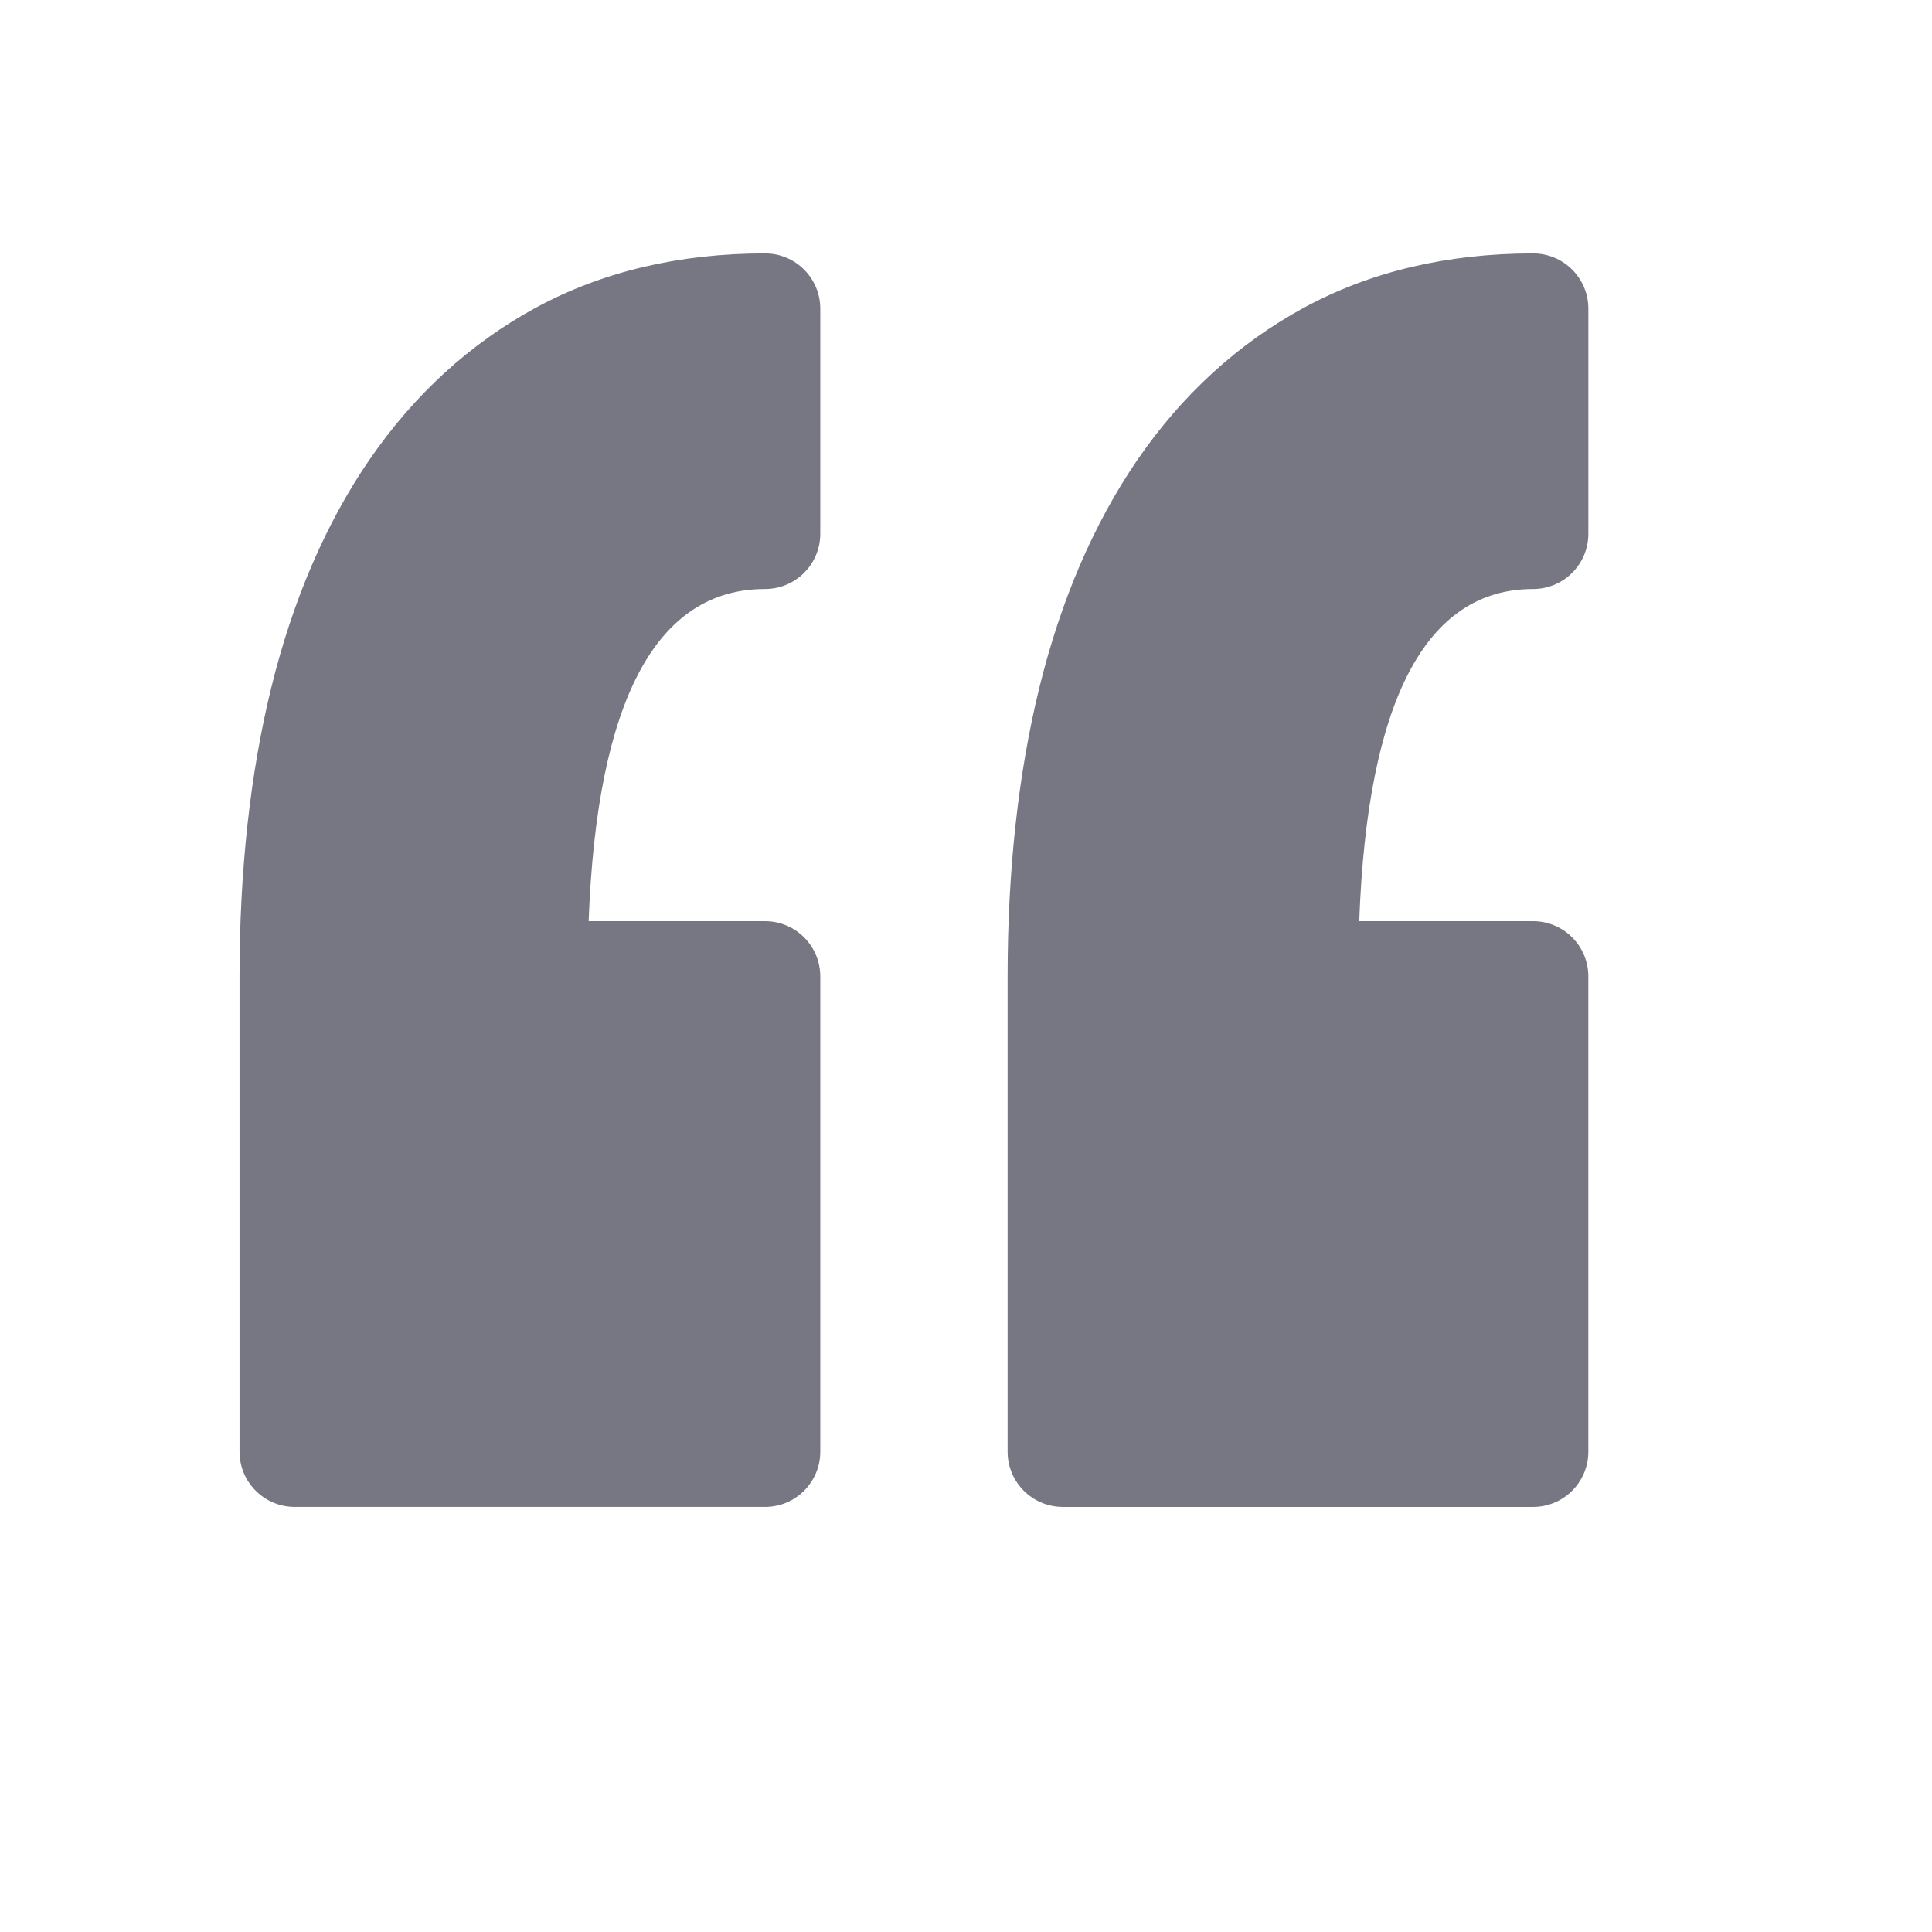 <?xml version="1.0" encoding="utf-8"?>
<svg viewBox="0 0 500 500" xmlns="http://www.w3.org/2000/svg">
  <g transform="matrix(1, 0, 0, 1, 61.989, 53.248)">
    <path d="M150.299,26.634v58.25c0,7.9-6.404,14.301-14.304,14.301c-28.186,0-43.518,28.909-45.643,85.966h45.643 c7.9,0,14.304,6.407,14.304,14.304v122.992c0,7.896-6.404,14.298-14.304,14.298H14.301C6.398,336.745,0,330.338,0,322.447V199.455 c0-27.352,2.754-52.452,8.183-74.611c5.568-22.721,14.115-42.587,25.396-59.048c11.608-16.917,26.128-30.192,43.16-39.44 C93.886,17.052,113.826,12.333,136,12.333C143.895,12.333,150.299,18.734,150.299,26.634z M334.773,99.186 c7.896,0,14.305-6.407,14.305-14.301v-58.25c0-7.9-6.408-14.301-14.305-14.301c-22.165,0-42.108,4.72-59.249,14.023 c-17.035,9.248-31.563,22.523-43.173,39.44c-11.277,16.461-19.824,36.328-25.393,59.054c-5.426,22.166-8.18,47.266-8.18,74.605 v122.992c0,7.896,6.406,14.298,14.304,14.298h121.69c7.896,0,14.299-6.407,14.299-14.298V199.455 c0-7.896-6.402-14.304-14.299-14.304h-44.992C291.873,128.095,306.981,99.186,334.773,99.186z" style="fill: rgb(118, 119, 130);"/>
  </g>
  <g transform="matrix(1, 0, 0, 1, 61.989, 53.248)"/>
  <g transform="matrix(1, 0, 0, 1, 61.989, 53.248)"/>
  <g transform="matrix(1, 0, 0, 1, 61.989, 53.248)"/>
  <g transform="matrix(1, 0, 0, 1, 61.989, 53.248)"/>
  <g transform="matrix(1, 0, 0, 1, 61.989, 53.248)"/>
  <g transform="matrix(1, 0, 0, 1, 61.989, 53.248)"/>
  <g transform="matrix(1, 0, 0, 1, 61.989, 53.248)"/>
  <g transform="matrix(1, 0, 0, 1, 61.989, 53.248)"/>
  <g transform="matrix(1, 0, 0, 1, 61.989, 53.248)"/>
  <g transform="matrix(1, 0, 0, 1, 61.989, 53.248)"/>
  <g transform="matrix(1, 0, 0, 1, 61.989, 53.248)"/>
  <g transform="matrix(1, 0, 0, 1, 61.989, 53.248)"/>
  <g transform="matrix(1, 0, 0, 1, 61.989, 53.248)"/>
  <g transform="matrix(1, 0, 0, 1, 61.989, 53.248)"/>
  <g transform="matrix(1, 0, 0, 1, 61.989, 53.248)"/>
</svg>